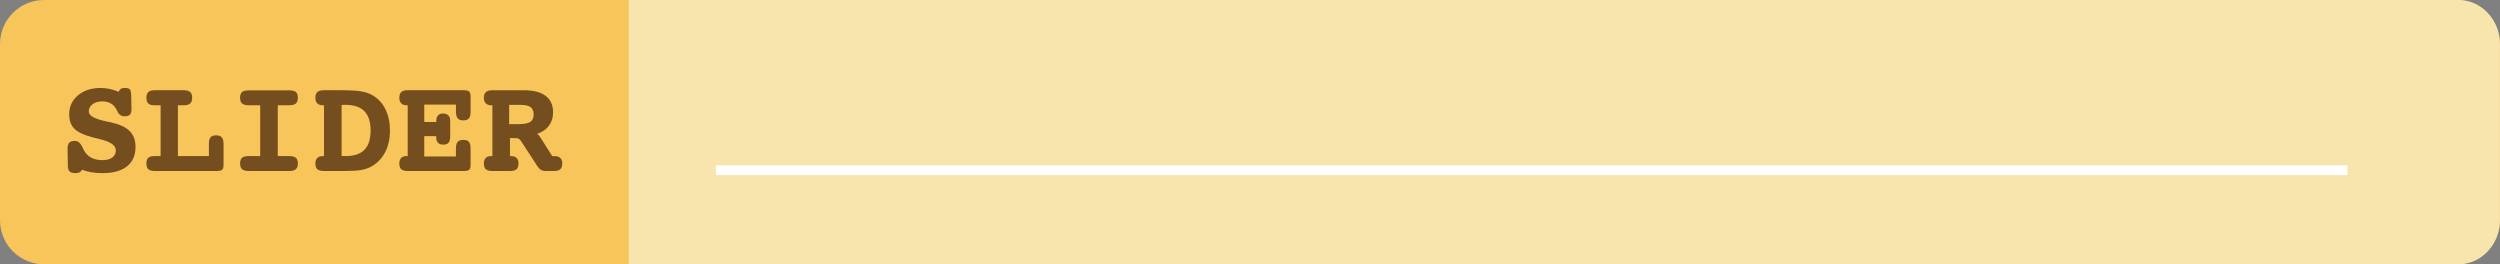 <?xml version="1.0" encoding="utf-8"?>
<!-- Generator: Adobe Illustrator 16.0.0, SVG Export Plug-In . SVG Version: 6.00 Build 0)  -->
<!DOCTYPE svg PUBLIC "-//W3C//DTD SVG 1.1//EN" "http://www.w3.org/Graphics/SVG/1.1/DTD/svg11.dtd">
<svg version="1.1" id="Layer_1" xmlns="http://www.w3.org/2000/svg" xmlns:xlink="http://www.w3.org/1999/xlink" x="0px" y="0px"
	 width="376.352px" height="39.785px" viewBox="5 3.76 376.352 39.785" enable-background="new 5 3.76 376.352 39.785"
	 xml:space="preserve">
<rect x="5" y="3.76" width="376.352" height="39.785" fill="#808080" stroke="none"/>
<g>
	<path fill="#F7C55A" d="M381.351,36.911c0,3.662-2.971,6.634-6.635,6.634H11.633C7.97,43.544,5,40.573,5,36.911V10.394
		C5,6.729,7.97,3.76,11.633,3.76h363.084c3.664,0,6.635,2.97,6.635,6.634V36.911z"/>
	<path fill="#F8E5AE" d="M375.103,3.76H99.665v39.785h275.438c3.438,0,6.225-2.972,6.225-6.634V10.394
		C381.327,6.729,378.542,3.76,375.103,3.76z"/>
	<g>
		<path fill="#754E1F" d="M22.852,17.577c0.103-0.219,0.219-0.369,0.349-0.451s0.328-0.123,0.595-0.123
			c0.396,0,0.651,0.074,0.765,0.22c0.112,0.147,0.176,0.439,0.189,0.877l0.041,1.969v0.112c0,0.404-0.081,0.687-0.241,0.847
			c-0.16,0.161-0.433,0.241-0.814,0.241c-0.485,0-0.848-0.26-1.087-0.779c-0.034-0.074-0.062-0.137-0.082-0.186
			c-0.212-0.423-0.499-0.744-0.861-0.958c-0.361-0.216-0.79-0.323-1.282-0.323c-0.614,0-1.112,0.142-1.491,0.426
			c-0.38,0.284-0.569,0.647-0.569,1.093c0,0.629,0.868,1.125,2.604,1.486c0.295,0.062,0.526,0.109,0.697,0.145
			c1.312,0.287,2.264,0.725,2.852,1.312s0.882,1.392,0.882,2.409c0,1.259-0.427,2.229-1.282,2.906
			c-0.854,0.682-2.078,1.021-3.671,1.021c-0.622,0-1.178-0.041-1.667-0.123s-0.962-0.208-1.42-0.38
			c-0.109,0.179-0.236,0.308-0.379,0.385c-0.144,0.078-0.342,0.118-0.596,0.118c-0.431,0-0.73-0.082-0.901-0.246
			s-0.26-0.453-0.268-0.872l-0.041-2.409v-0.111c0-0.451,0.083-0.766,0.251-0.943c0.167-0.178,0.459-0.268,0.876-0.268
			c0.444,0,0.817,0.322,1.118,0.965c0.068,0.156,0.123,0.275,0.164,0.357c0.268,0.526,0.638,0.92,1.112,1.18
			s1.058,0.391,1.749,0.391c0.629,0,1.118-0.131,1.466-0.391s0.523-0.625,0.523-1.098c0-0.73-0.79-1.285-2.369-1.66
			c-0.473-0.109-0.844-0.203-1.118-0.277c-1.326-0.35-2.246-0.784-2.758-1.309c-0.514-0.521-0.77-1.238-0.77-2.147
			c0-1.169,0.439-2.124,1.318-2.866c0.878-0.742,2.015-1.113,3.409-1.113c0.465,0,0.921,0.048,1.369,0.144
			C21.961,17.242,22.407,17.386,22.852,17.577z"/>
		<path fill="#754E1F" d="M31.783,19.608v7.649h4.666v-1.826c0-0.471,0.083-0.807,0.251-1.004c0.167-0.199,0.446-0.297,0.835-0.297
			s0.673,0.1,0.852,0.303c0.178,0.201,0.267,0.535,0.267,1v3.146c0,0.369-0.072,0.615-0.215,0.738
			c-0.144,0.123-0.432,0.186-0.861,0.186h-9.3c-0.444,0-0.762-0.09-0.954-0.268s-0.287-0.469-0.287-0.871
			c0-0.396,0.094-0.68,0.282-0.852c0.188-0.17,0.508-0.256,0.959-0.256h0.902v-7.649h-0.902c-0.444,0-0.762-0.089-0.954-0.267
			c-0.192-0.178-0.287-0.465-0.287-0.861c0-0.396,0.102-0.685,0.302-0.867c0.202-0.181,0.521-0.271,0.959-0.271h4.368
			c0.438,0,0.757,0.091,0.959,0.271c0.201,0.182,0.303,0.47,0.303,0.867c0,0.397-0.1,0.685-0.298,0.861
			c-0.197,0.177-0.52,0.267-0.964,0.267H31.783z"/>
		<path fill="#754E1F" d="M46.815,19.608v7.649h1.723c0.465,0,0.798,0.088,1,0.262s0.303,0.455,0.303,0.846
			c0,0.396-0.103,0.686-0.308,0.867c-0.205,0.181-0.537,0.271-0.995,0.271h-6.091c-0.465,0-0.798-0.091-1-0.269
			c-0.202-0.179-0.303-0.468-0.303-0.871c0-0.396,0.099-0.681,0.297-0.853c0.198-0.17,0.533-0.256,1.005-0.256h1.723v-7.648h-1.723
			c-0.465,0-0.798-0.089-1-0.267c-0.202-0.178-0.303-0.465-0.303-0.861c0-0.403,0.099-0.689,0.297-0.861
			c0.198-0.171,0.533-0.256,1.005-0.256h6.091c0.485,0,0.824,0.085,1.016,0.256c0.19,0.171,0.286,0.458,0.286,0.861
			c0,0.396-0.099,0.684-0.297,0.861c-0.197,0.177-0.533,0.267-1.005,0.267L46.815,19.608L46.815,19.608z"/>
		<path fill="#754E1F" d="M53.777,27.257v-7.649h-0.174c-0.369,0-0.649-0.096-0.841-0.287c-0.192-0.191-0.287-0.472-0.287-0.841
			c0-0.396,0.103-0.685,0.308-0.867c0.205-0.181,0.537-0.271,0.995-0.271h1.928h0.605c1.429,0,2.475,0.062,3.138,0.185
			s1.228,0.328,1.692,0.615c0.827,0.492,1.461,1.194,1.901,2.108c0.441,0.911,0.662,1.967,0.662,3.162
			c0,1.266-0.251,2.371-0.753,3.318c-0.503,0.945-1.215,1.662-2.138,2.146c-0.417,0.219-0.906,0.379-1.466,0.479
			c-0.562,0.099-1.396,0.148-2.502,0.148h-1.139H53.78c-0.472,0-0.807-0.088-1.005-0.263c-0.198-0.174-0.297-0.467-0.297-0.877
			c0-0.362,0.096-0.638,0.287-0.826c0.19-0.188,0.472-0.28,0.841-0.28H53.777z M56.423,19.567v7.69h0.584
			c1.292,0,2.246-0.316,2.861-0.949c0.615-0.631,0.923-1.604,0.923-2.918c0-1.291-0.312-2.256-0.938-2.891
			c-0.626-0.637-1.567-0.955-2.825-0.955c-0.164,0-0.289,0.002-0.374,0.005C56.568,19.555,56.491,19.56,56.423,19.567z"/>
		<path fill="#754E1F" d="M73.639,19.505h-4.769v2.625h1.806v-0.123c0-0.391,0.085-0.681,0.256-0.873
			c0.171-0.191,0.431-0.287,0.778-0.287c0.309,0,0.56,0.088,0.753,0.263c0.195,0.174,0.292,0.396,0.292,0.661
			c0,0.014,0.003,0.058,0.011,0.133c0.007,0.074,0.01,0.15,0.01,0.227v2.123c0,0.457-0.082,0.785-0.246,0.984
			c-0.164,0.197-0.431,0.297-0.8,0.297c-0.35,0-0.612-0.092-0.79-0.277c-0.178-0.184-0.268-0.457-0.268-0.82v-0.184h-1.805v3.065
			h4.769v-1.22c0-0.459,0.087-0.787,0.261-0.984c0.175-0.199,0.46-0.298,0.855-0.298c0.391,0,0.668,0.097,0.836,0.292
			c0.167,0.195,0.251,0.525,0.251,0.99v2.479c0,0.369-0.071,0.615-0.215,0.738c-0.143,0.123-0.427,0.187-0.851,0.187h-8.398
			c-0.451,0-0.773-0.091-0.969-0.269c-0.194-0.179-0.292-0.468-0.292-0.871c0-0.362,0.092-0.638,0.277-0.826
			c0.185-0.188,0.455-0.28,0.81-0.28h0.174v-7.649h-0.174c-0.349,0-0.617-0.097-0.805-0.292c-0.188-0.194-0.282-0.473-0.282-0.835
			c0-0.396,0.099-0.685,0.297-0.867c0.198-0.181,0.521-0.271,0.964-0.271h8.398c0.417,0,0.699,0.063,0.846,0.189
			c0.147,0.127,0.221,0.378,0.221,0.754v2.298c0,0.465-0.085,0.797-0.256,1c-0.171,0.201-0.447,0.301-0.831,0.301
			c-0.396,0-0.682-0.103-0.855-0.308c-0.174-0.204-0.261-0.536-0.261-0.995v-1.077H73.639z"/>
		<path fill="#754E1F" d="M85.862,23.914c0.178,0.109,0.352,0.309,0.523,0.596c0.026,0.041,0.051,0.074,0.071,0.103l1.671,2.646
			h0.113h0.205c0.396,0,0.695,0.092,0.897,0.277c0.2,0.184,0.302,0.461,0.302,0.83c0,0.402-0.102,0.693-0.302,0.871
			c-0.202,0.178-0.535,0.268-1,0.268h-1.262c-0.465,0-0.827-0.201-1.087-0.604l-0.031-0.021l-2.512-3.867
			c-0.096-0.149-0.205-0.264-0.328-0.344c-0.123-0.078-0.253-0.117-0.39-0.117H81.77v2.707h0.164c0.369,0,0.646,0.094,0.835,0.281
			c0.188,0.189,0.282,0.465,0.282,0.826c0,0.402-0.099,0.693-0.292,0.871c-0.195,0.178-0.525,0.268-0.99,0.268h-2.646
			c-0.458,0-0.786-0.09-0.983-0.268c-0.198-0.178-0.298-0.469-0.298-0.871c0-0.361,0.095-0.637,0.282-0.826
			c0.188-0.188,0.463-0.281,0.825-0.281h0.174v-7.648h-0.174c-0.354,0-0.629-0.097-0.82-0.292c-0.19-0.194-0.287-0.473-0.287-0.835
			c0-0.396,0.102-0.685,0.304-0.867c0.201-0.181,0.527-0.271,0.979-0.271h4.728c1.448,0,2.546,0.282,3.292,0.846
			c0.745,0.564,1.118,1.396,1.118,2.497c0,0.766-0.207,1.429-0.62,1.988C87.227,23.234,86.635,23.648,85.862,23.914z M81.647,19.546
			v2.902h1.384c0.854,0,1.453-0.11,1.794-0.333s0.513-0.594,0.513-1.113c0-0.513-0.155-0.883-0.466-1.113
			c-0.312-0.229-0.812-0.343-1.502-0.343H81.647z"/>
	</g>
	<rect x="112.784" y="28.654" fill="#FFFFFF" width="245.604" height="1.461"/>
</g>
</svg>
